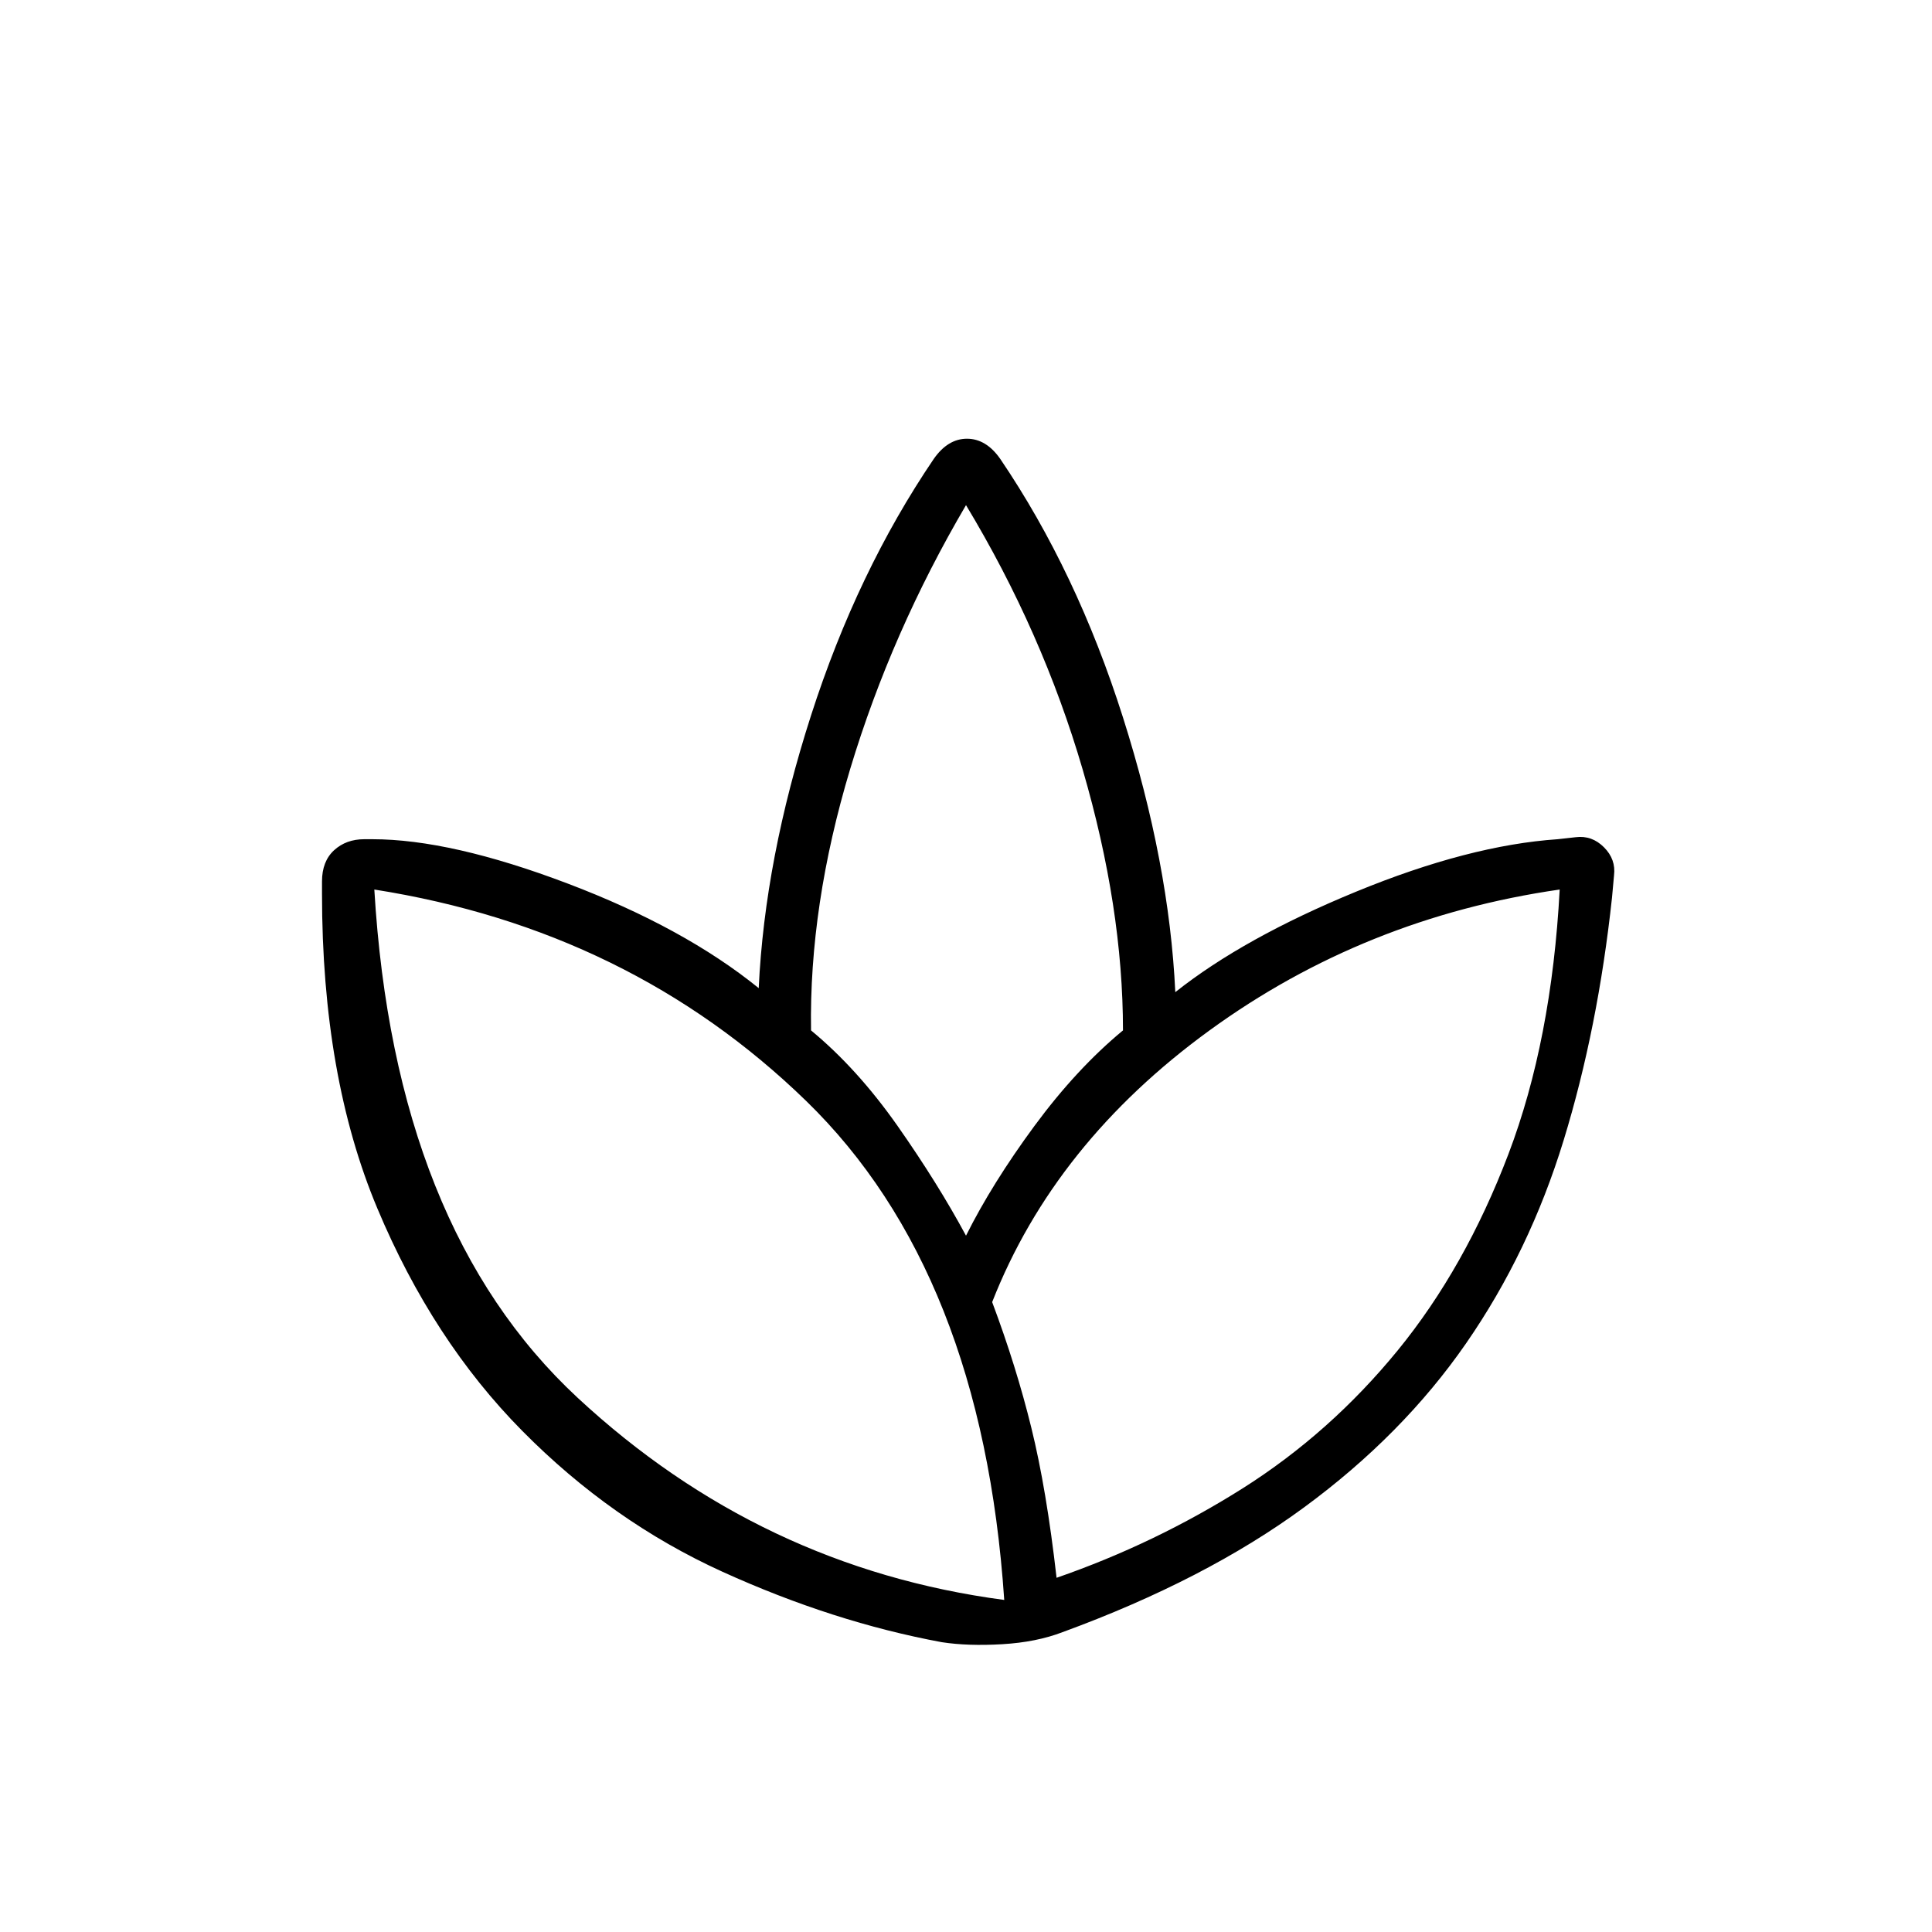 <svg xmlns="http://www.w3.org/2000/svg" height="24" width="24"><path d="M11.7 20.4q-1.35-.25-2.725-.875t-2.487-1.75q-1.113-1.125-1.8-2.763Q4 13.375 4 11.1v-.15q0-.25.15-.388.15-.137.375-.137h.1q.975 0 2.425.55 1.45.55 2.375 1.3.075-1.6.65-3.388Q10.65 7.1 11.6 5.7q.175-.25.412-.25.238 0 .413.25.95 1.4 1.525 3.212.575 1.813.65 3.413.85-.675 2.25-1.25t2.5-.65l.225-.025q.2-.025.35.125.15.15.125.35l-.025.275q-.175 1.625-.6 3.012-.425 1.388-1.213 2.526-.787 1.137-2.012 2.037-1.225.9-3 1.55-.325.125-.75.15-.425.025-.75-.025Zm.775-.525q-.275-4.075-2.462-6.2Q7.825 11.55 4.65 11.05h-.012.012q.25 4.2 2.525 6.313 2.275 2.112 5.3 2.512.05.025 0 .012-.05-.012 0-.012Zm-2.4-7.075q.575.475 1.075 1.187.5.713.85 1.363.325-.65.85-1.363.525-.712 1.1-1.187 0-1.525-.5-3.238-.5-1.712-1.45-3.287v.012-.012q-.925 1.575-1.438 3.275-.512 1.7-.487 3.25Zm2.25 3.375q.3.8.487 1.563.188.762.313 1.862 1.225-.425 2.313-1.112 1.087-.688 1.925-1.713.837-1.025 1.375-2.438.537-1.412.637-3.287v.012-.012q-2.425.35-4.35 1.75-1.925 1.4-2.7 3.375Z"/></svg>